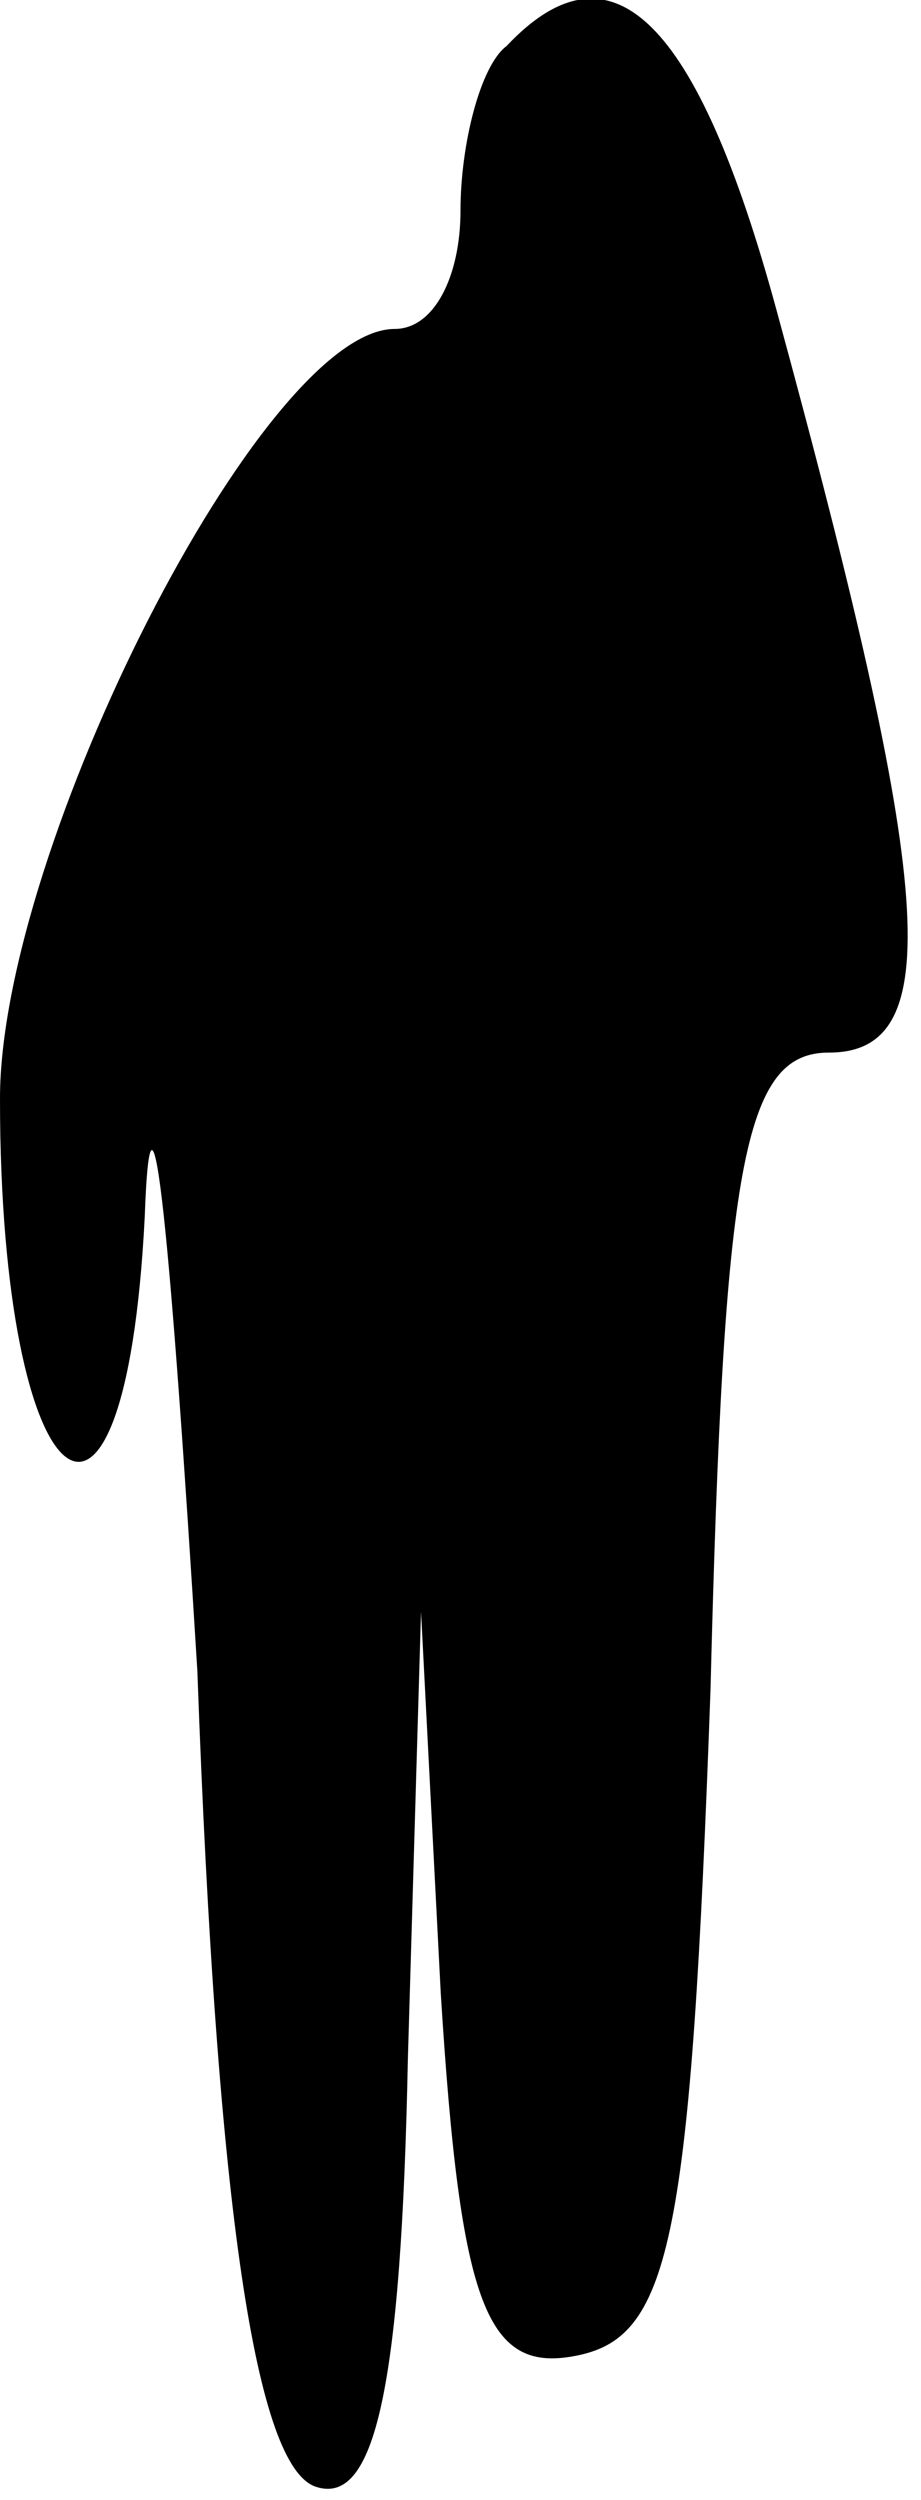 <?xml version="1.0" standalone="no"?>
<!DOCTYPE svg PUBLIC "-//W3C//DTD SVG 20010904//EN"
 "http://www.w3.org/TR/2001/REC-SVG-20010904/DTD/svg10.dtd">
<svg version="1.0" xmlns="http://www.w3.org/2000/svg"
 width="14pt" height="38pt" viewBox="0 0 14 38"
 preserveAspectRatio="xMidYMid meet">
<g transform="translate(0,38) scale(0.1,-0.1)"
fill="#000000" stroke="none">
<path fill="#000000" stroke="none" d="M77 373 c-4 -3 -7 -15 -7 -25 0 -10 -4
-18 -10 -18 -20 0 -60 -79 -60 -117 0 -62 19 -77 22 -18 1 28 4 -4 8 -69 3
-83 9 -121 18 -124 9 -3 13 15 14 65 l2 68 3 -58 c3 -48 7 -58 21 -55 14 3 17
18 20 101 2 80 5 97 18 97 18 0 16 25 -8 113 -12 44 -25 57 -41 40z"/>
</g>
</svg>

